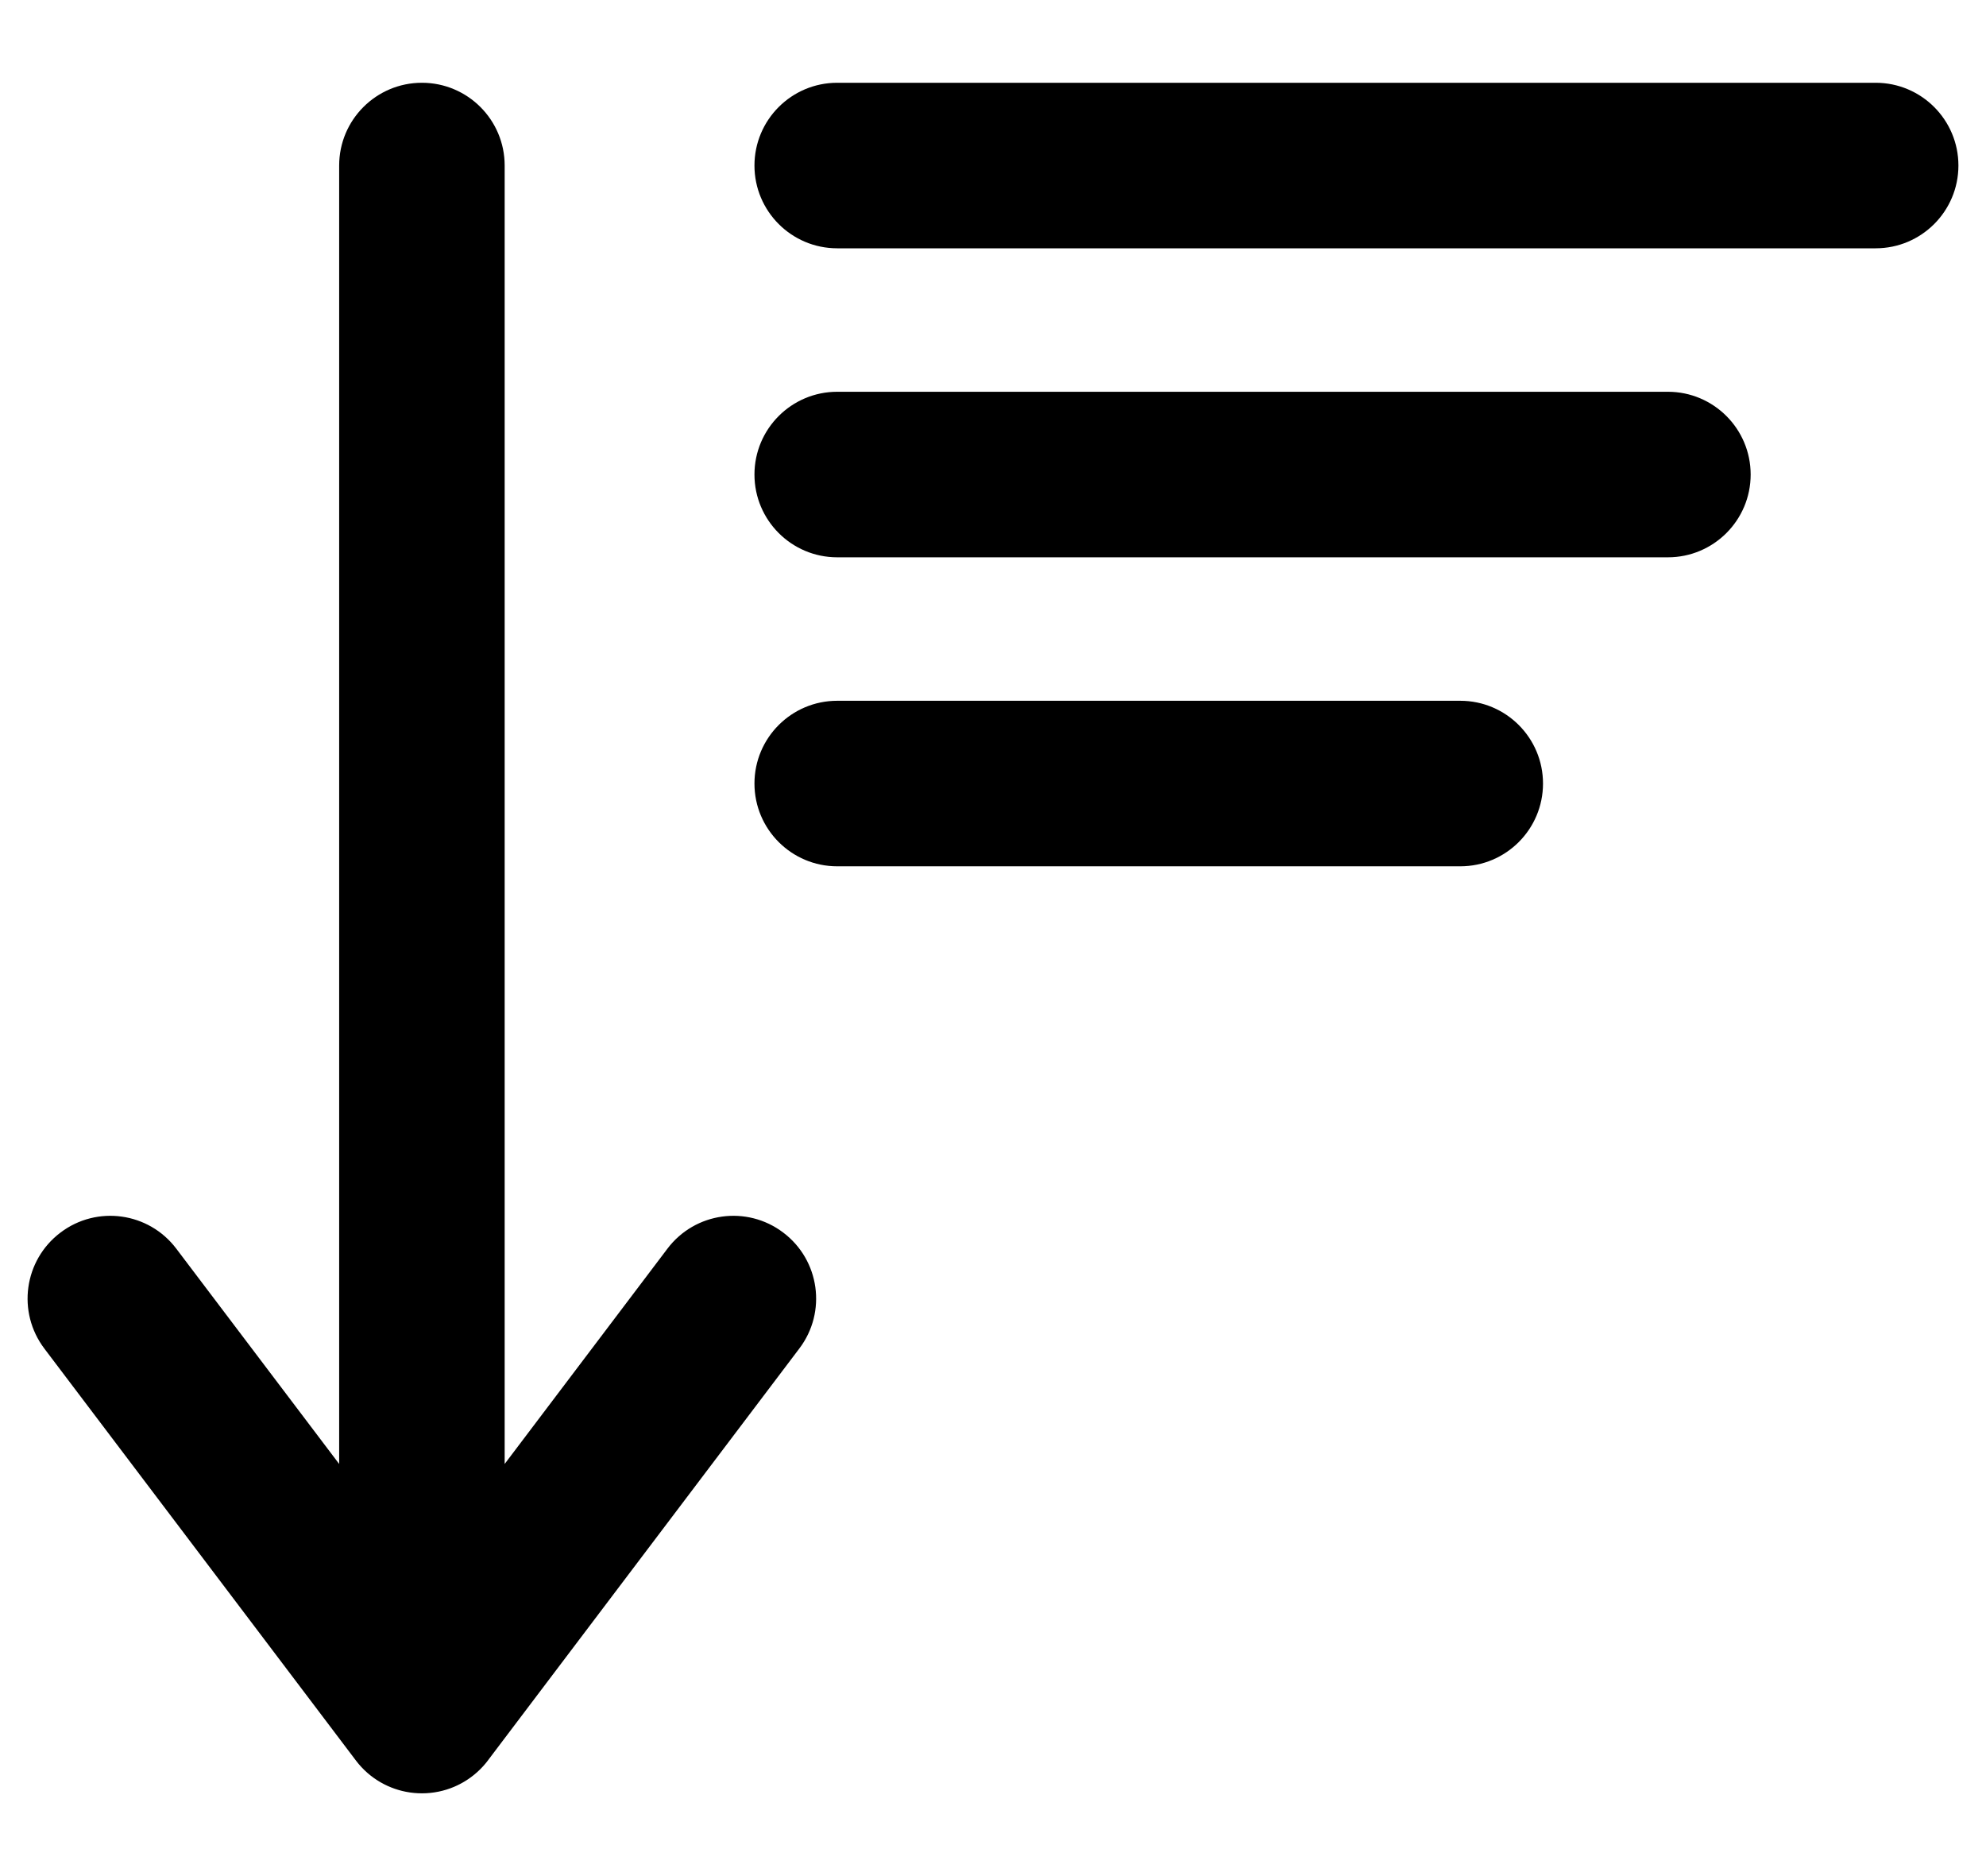 <svg width="18" height="17" viewBox="0 0 18 17" fill="none" xmlns="http://www.w3.org/2000/svg">
<path d="M7.245 12.219C7.495 11.889 7.43 11.419 7.099 11.169C6.769 10.919 6.299 10.984 6.049 11.315L7.245 12.219ZM3.226 15.048C2.976 15.378 3.041 15.848 3.372 16.098C3.702 16.348 4.172 16.283 4.422 15.952L3.226 15.048ZM3.074 15.5C3.074 15.914 3.41 16.25 3.824 16.25C4.238 16.25 4.574 15.914 4.574 15.5H3.074ZM4.574 1.5C4.574 1.086 4.238 0.75 3.824 0.75C3.41 0.75 3.074 1.086 3.074 1.5H4.574ZM3.226 15.953C3.476 16.283 3.946 16.348 4.276 16.098C4.607 15.848 4.672 15.378 4.422 15.047L3.226 15.953ZM1.598 11.315C1.348 10.984 0.878 10.919 0.548 11.169C0.217 11.419 0.152 11.889 0.402 12.22L1.598 11.315ZM7.588 0.75C7.174 0.75 6.838 1.086 6.838 1.5C6.838 1.914 7.174 2.25 7.588 2.25V0.75ZM17 2.25C17.414 2.25 17.75 1.914 17.75 1.5C17.75 1.086 17.414 0.75 17 0.75V2.25ZM7.588 3.55C7.174 3.55 6.838 3.886 6.838 4.3C6.838 4.714 7.174 5.05 7.588 5.05V3.55ZM15.117 5.05C15.531 5.05 15.867 4.714 15.867 4.3C15.867 3.886 15.531 3.55 15.117 3.55V5.05ZM7.588 6.35C7.174 6.35 6.838 6.686 6.838 7.1C6.838 7.514 7.174 7.85 7.588 7.85V6.35ZM13.235 7.85C13.649 7.85 13.985 7.514 13.985 7.1C13.985 6.686 13.649 6.35 13.235 6.35V7.85ZM6.049 11.315L3.226 15.048L4.422 15.952L7.245 12.219L6.049 11.315ZM4.574 15.5V1.5H3.074V15.5H4.574ZM4.422 15.047L1.598 11.315L0.402 12.22L3.226 15.953L4.422 15.047ZM7.588 2.25H17V0.75H7.588V2.25ZM7.588 5.05H15.117V3.55H7.588V5.05ZM7.588 7.85H13.235V6.35H7.588V7.85Z" fill="black"/>
</svg>
